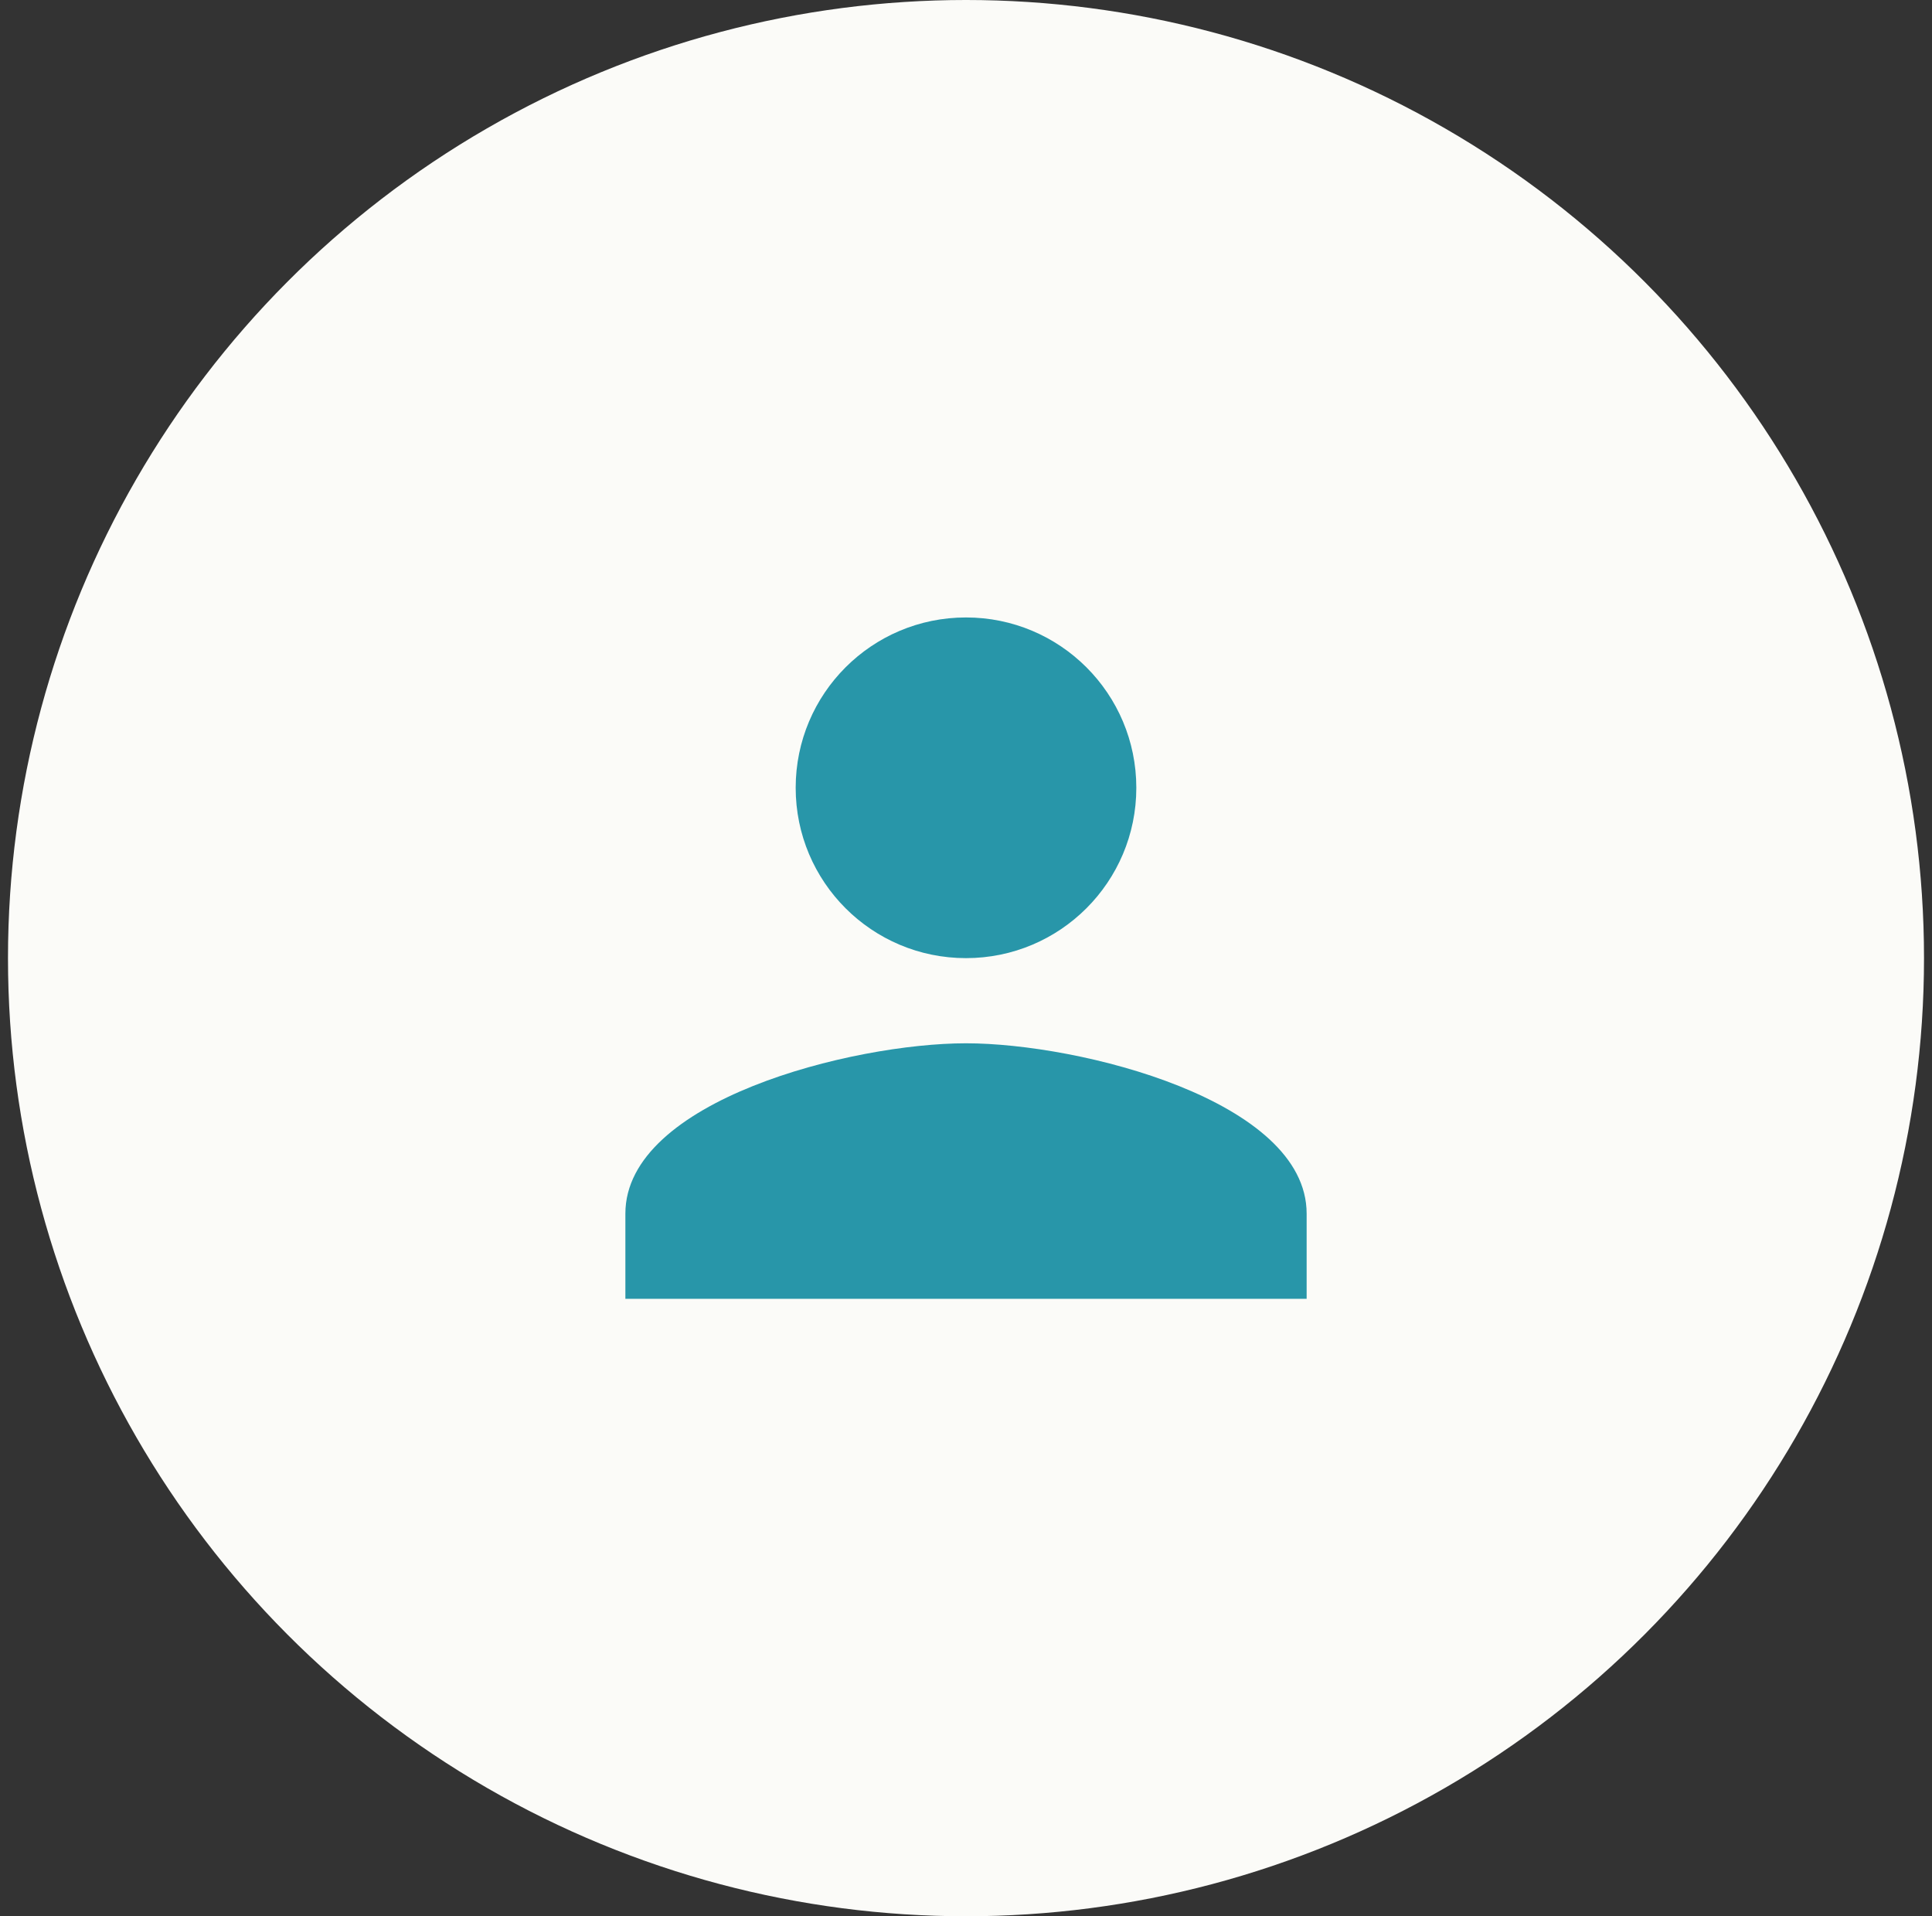 <svg fill="none" height="120" viewBox="0 0 121 120" width="121" xmlns="http://www.w3.org/2000/svg"><rect x="0" y="0" width="121" height="120" fill="#333333" stroke="none"/><circle cx="60.5" cy="60" fill="#fbfbf8" r="60"/><path d="m60.5 60c5.893 0 10.667-4.773 10.667-10.667s-4.773-10.667-10.667-10.667c-5.893 0-10.667 4.773-10.667 10.667s4.773 10.667 10.667 10.667zm0 5.333c-7.12 0-21.333 3.573-21.333 10.667v5.333h42.667v-5.333c0-7.093-14.213-10.667-21.333-10.667z" fill="#2896a9"/></svg>